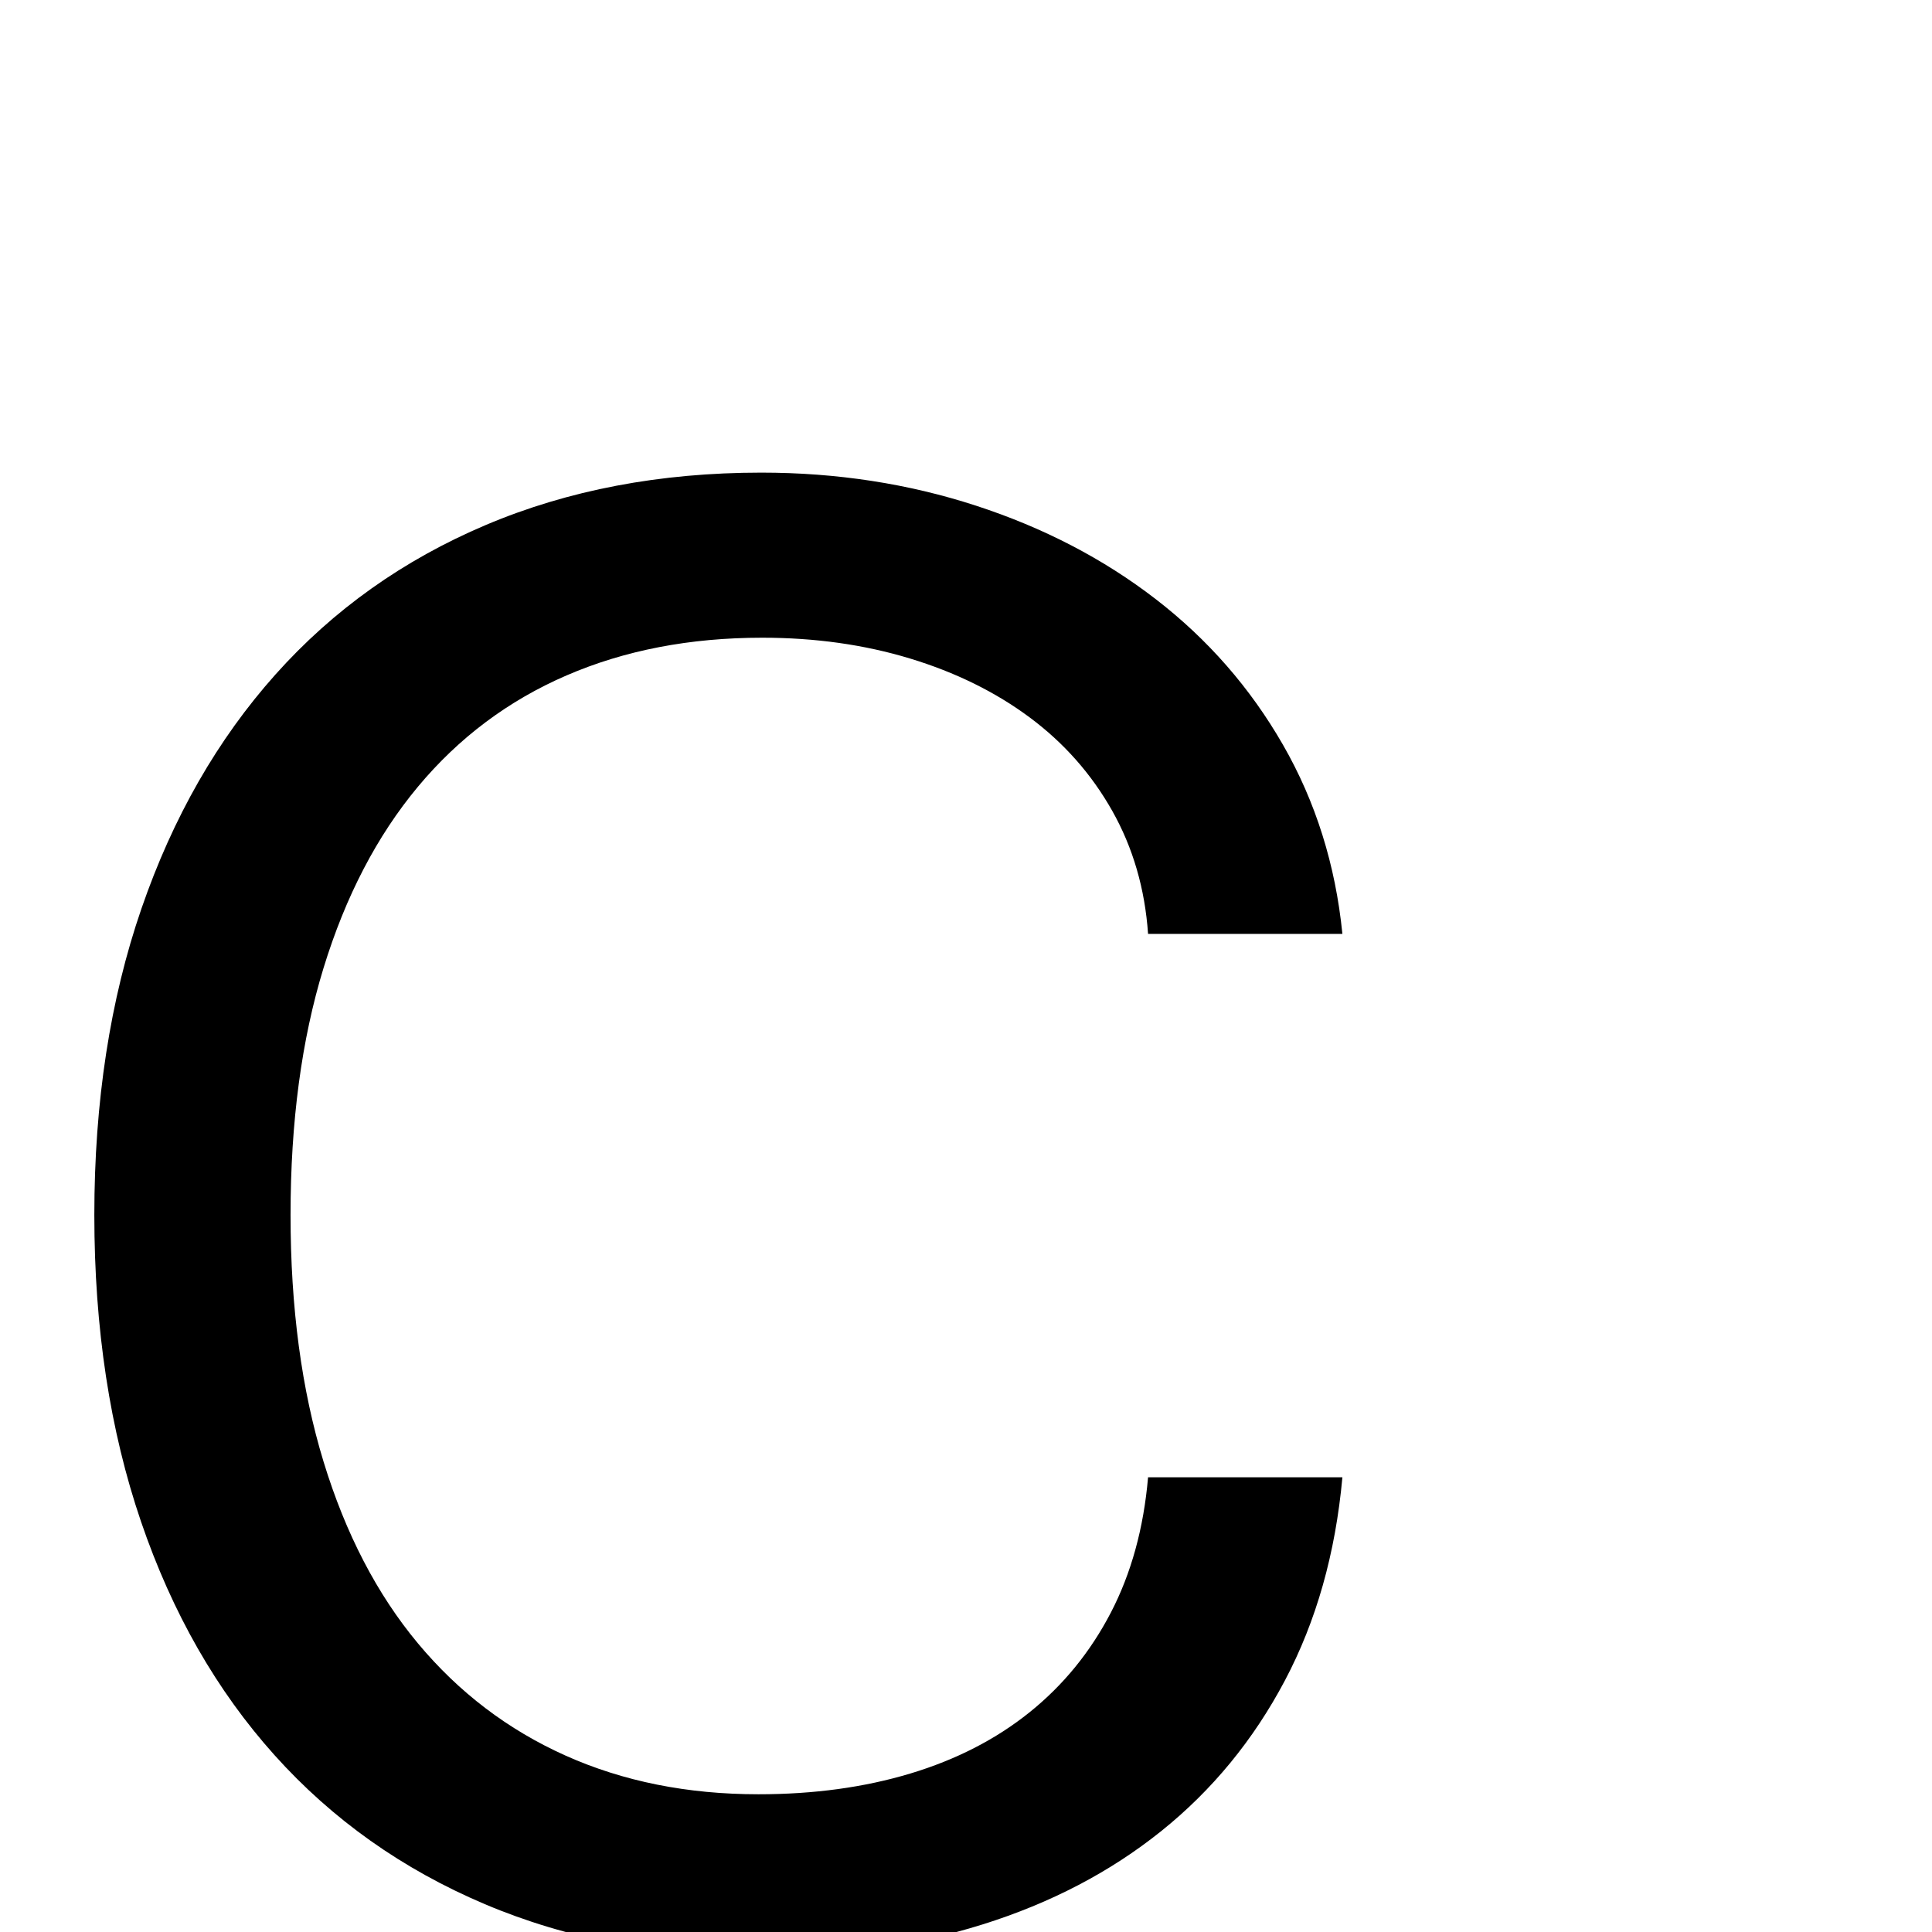 <?xml version="1.0" standalone="no"?>
<!DOCTYPE svg PUBLIC "-//W3C//DTD SVG 1.1//EN" "http://www.w3.org/Graphics/SVG/1.1/DTD/svg11.dtd" >
<svg viewBox="0 -410 2048 2048">
  <g transform="matrix(1 0 0 -1 0 1638)">
   <path fill="currentColor"
d="M1423 1058h-206q-5 72 -38 130.5t-87.5 99t-127 62.5t-156.5 22q-115 0 -207.5 -40t-157.5 -118t-100 -192t-35 -262q0 -147 35 -261.5t100 -192.5t156.5 -119t204.5 -41q88 0 161 22t126.5 65t86 105.5t39.5 143.5h206q-11 -121 -61 -215.5t-131 -159.5t-189.5 -99
t-234.5 -34q-162 0 -293 55.5t-223 158t-141.5 247.5t-49.5 325t50 325t142 248t223 158.5t292 55.5q120 0 227.5 -35t190.5 -99t135 -154.5t63 -200.5z" />
  </g>

</svg>
